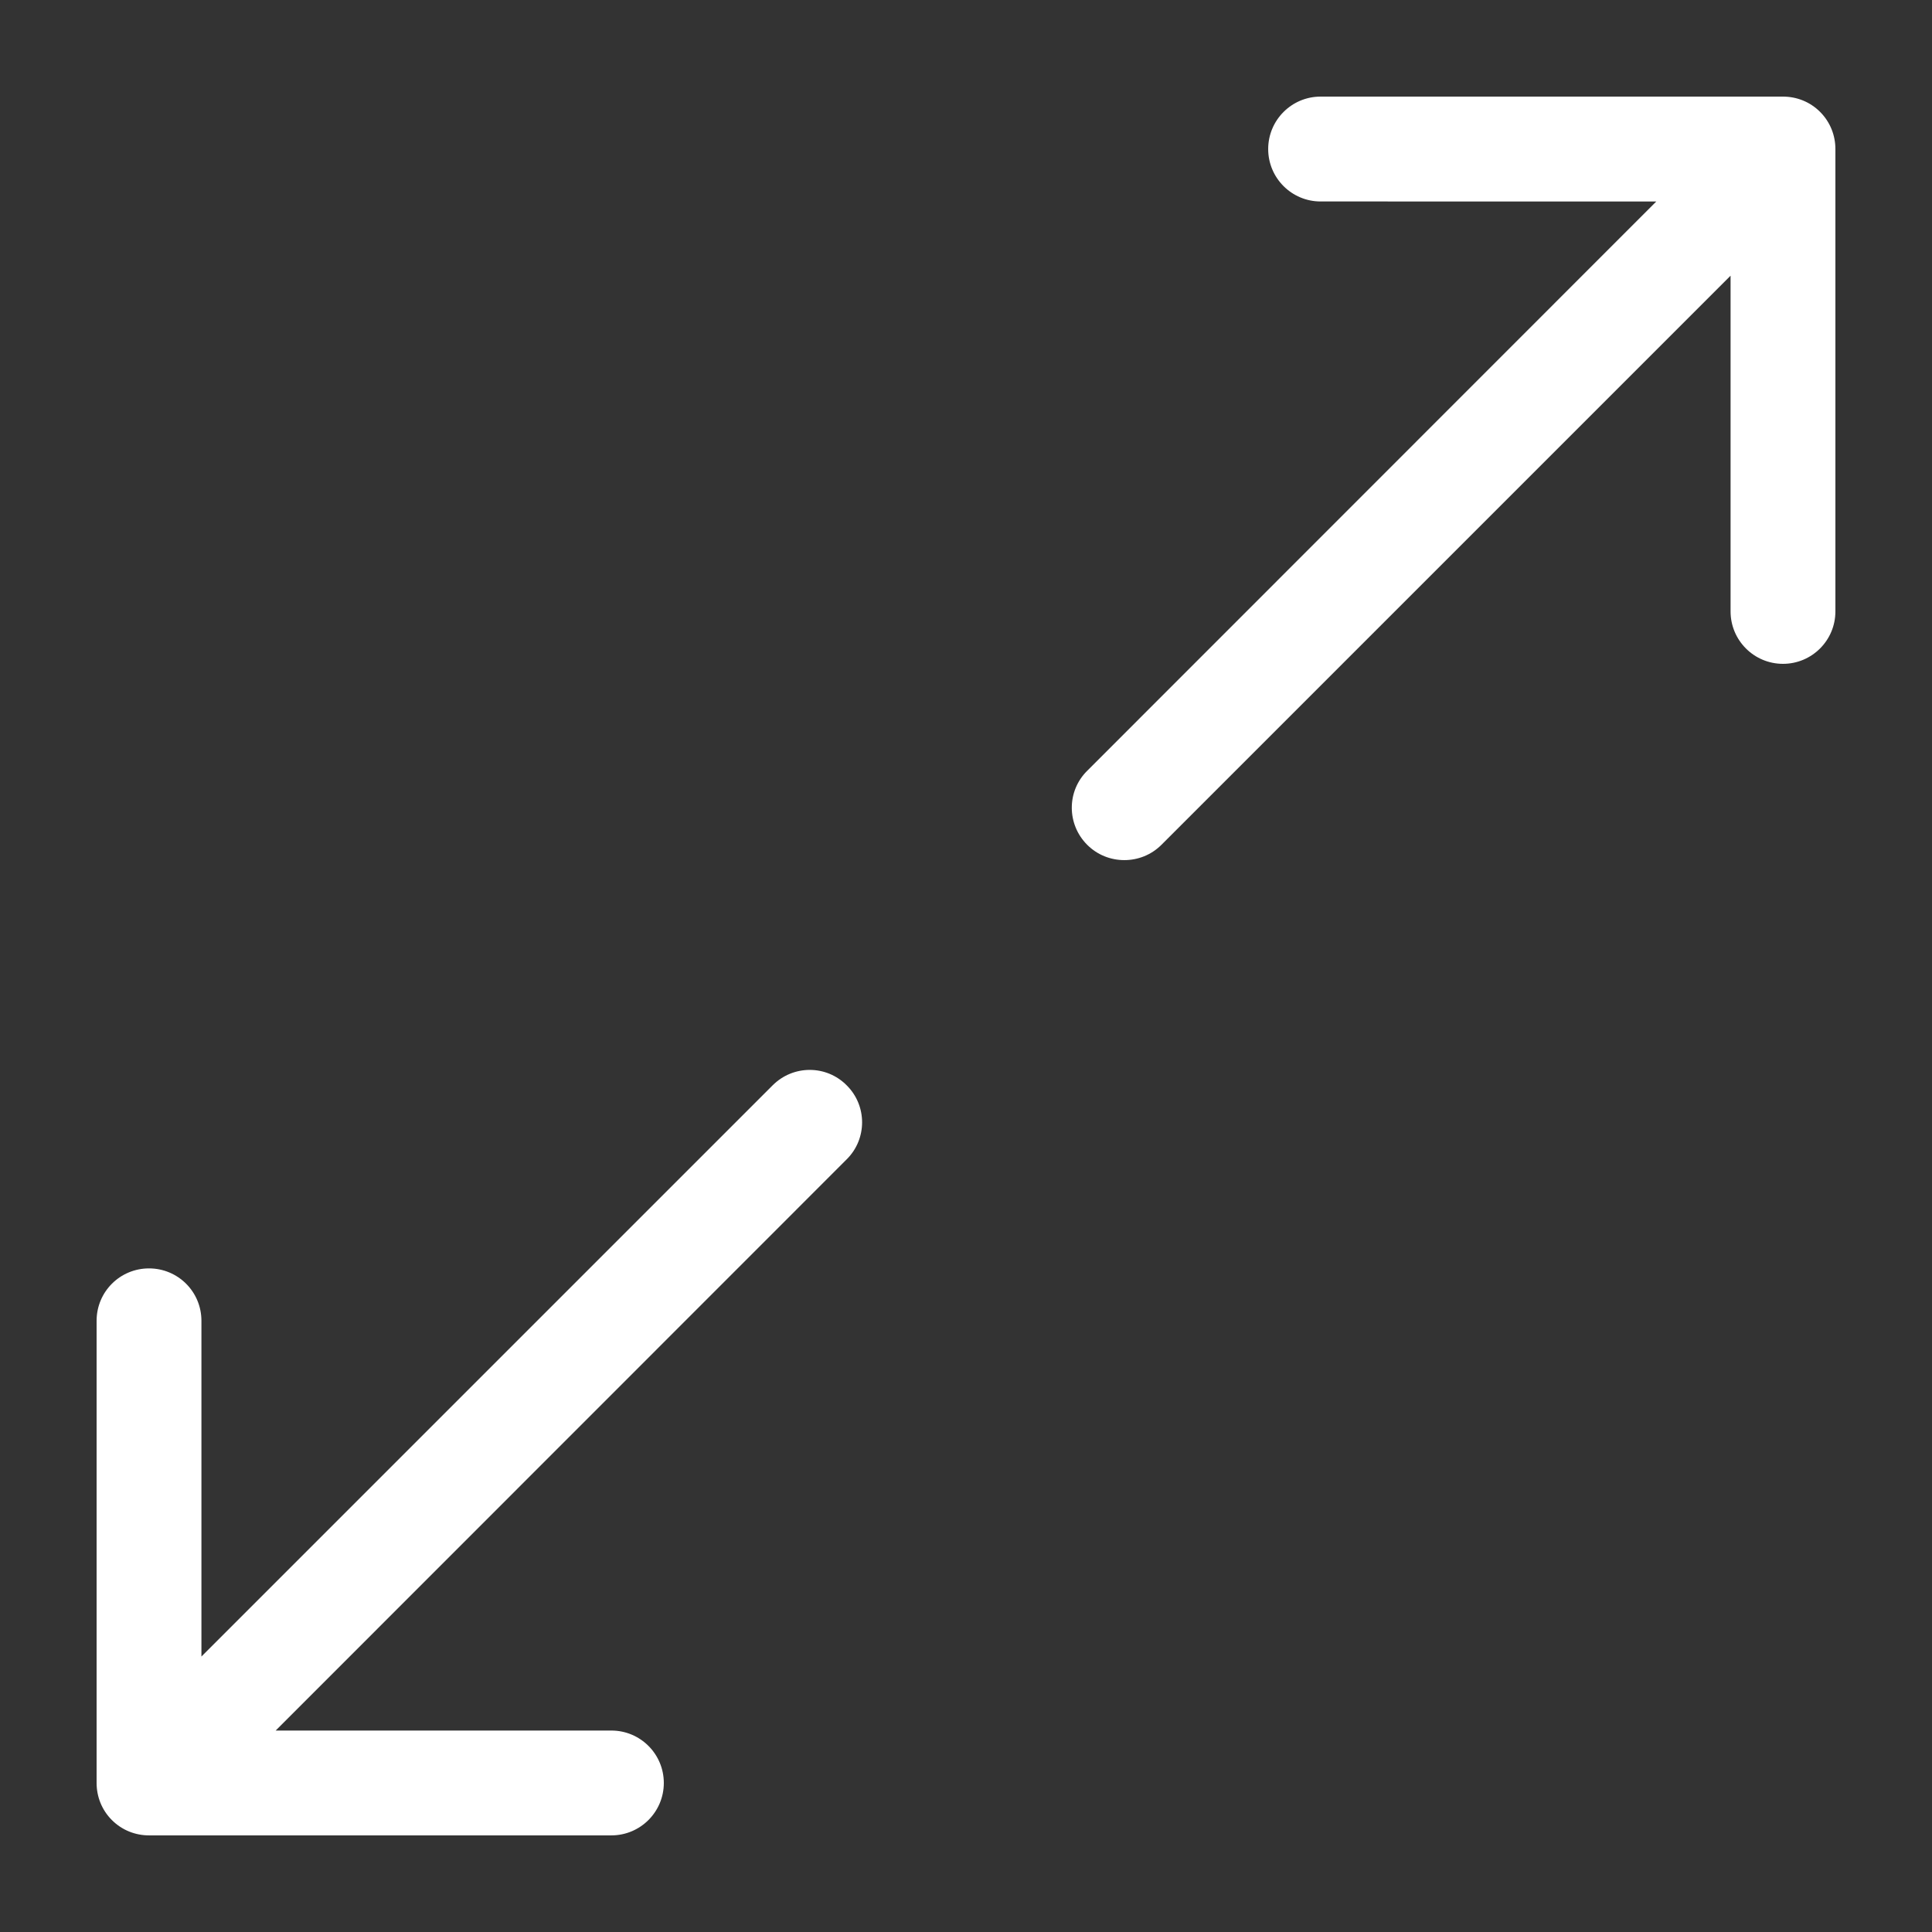 <svg xmlns="http://www.w3.org/2000/svg" xmlns:xlink="http://www.w3.org/1999/xlink" version="1.1" x="0px" y="0px" viewBox="0 0 100 100" enable-background="new 0 0 100 100" xml:space="preserve"><rect x="0" y="0" width="100" height="100" fill="#333333" stroke="none"/><g><path fill="#FFFFFF" d="M43.824,60.007L14.269,89.573h17.377c1.498,0,2.713,1.215,2.713,2.713c0,1.498-1.216,2.713-2.713,2.713   H7.713c-0.695,0-1.389-0.26-1.921-0.792C5.26,93.676,5,92.981,5,92.287V68.365c0-1.509,1.216-2.713,2.713-2.713   s2.713,1.205,2.713,2.713v17.377l29.566-29.566c1.064-1.064,2.779-1.064,3.832,0C44.888,57.229,44.888,58.955,43.824,60.007z"/></g><g><path fill="#FFFFFF" d="M95,7.714v23.933c0,1.498-1.215,2.713-2.713,2.713c-1.498,0-2.713-1.215-2.713-2.713V14.269L60.116,43.727   c-0.532,0.532-1.226,0.792-1.921,0.792c-0.695,0-1.39-0.26-1.922-0.792c-1.063-1.064-1.063-2.779,0-3.831l29.457-29.468H68.354   c-1.498,0-2.713-1.216-2.713-2.713C65.641,6.216,66.856,5,68.354,5h23.933c0.695,0,1.39,0.26,1.921,0.792   C94.74,6.324,95,7.019,95,7.714z"/></g></svg>